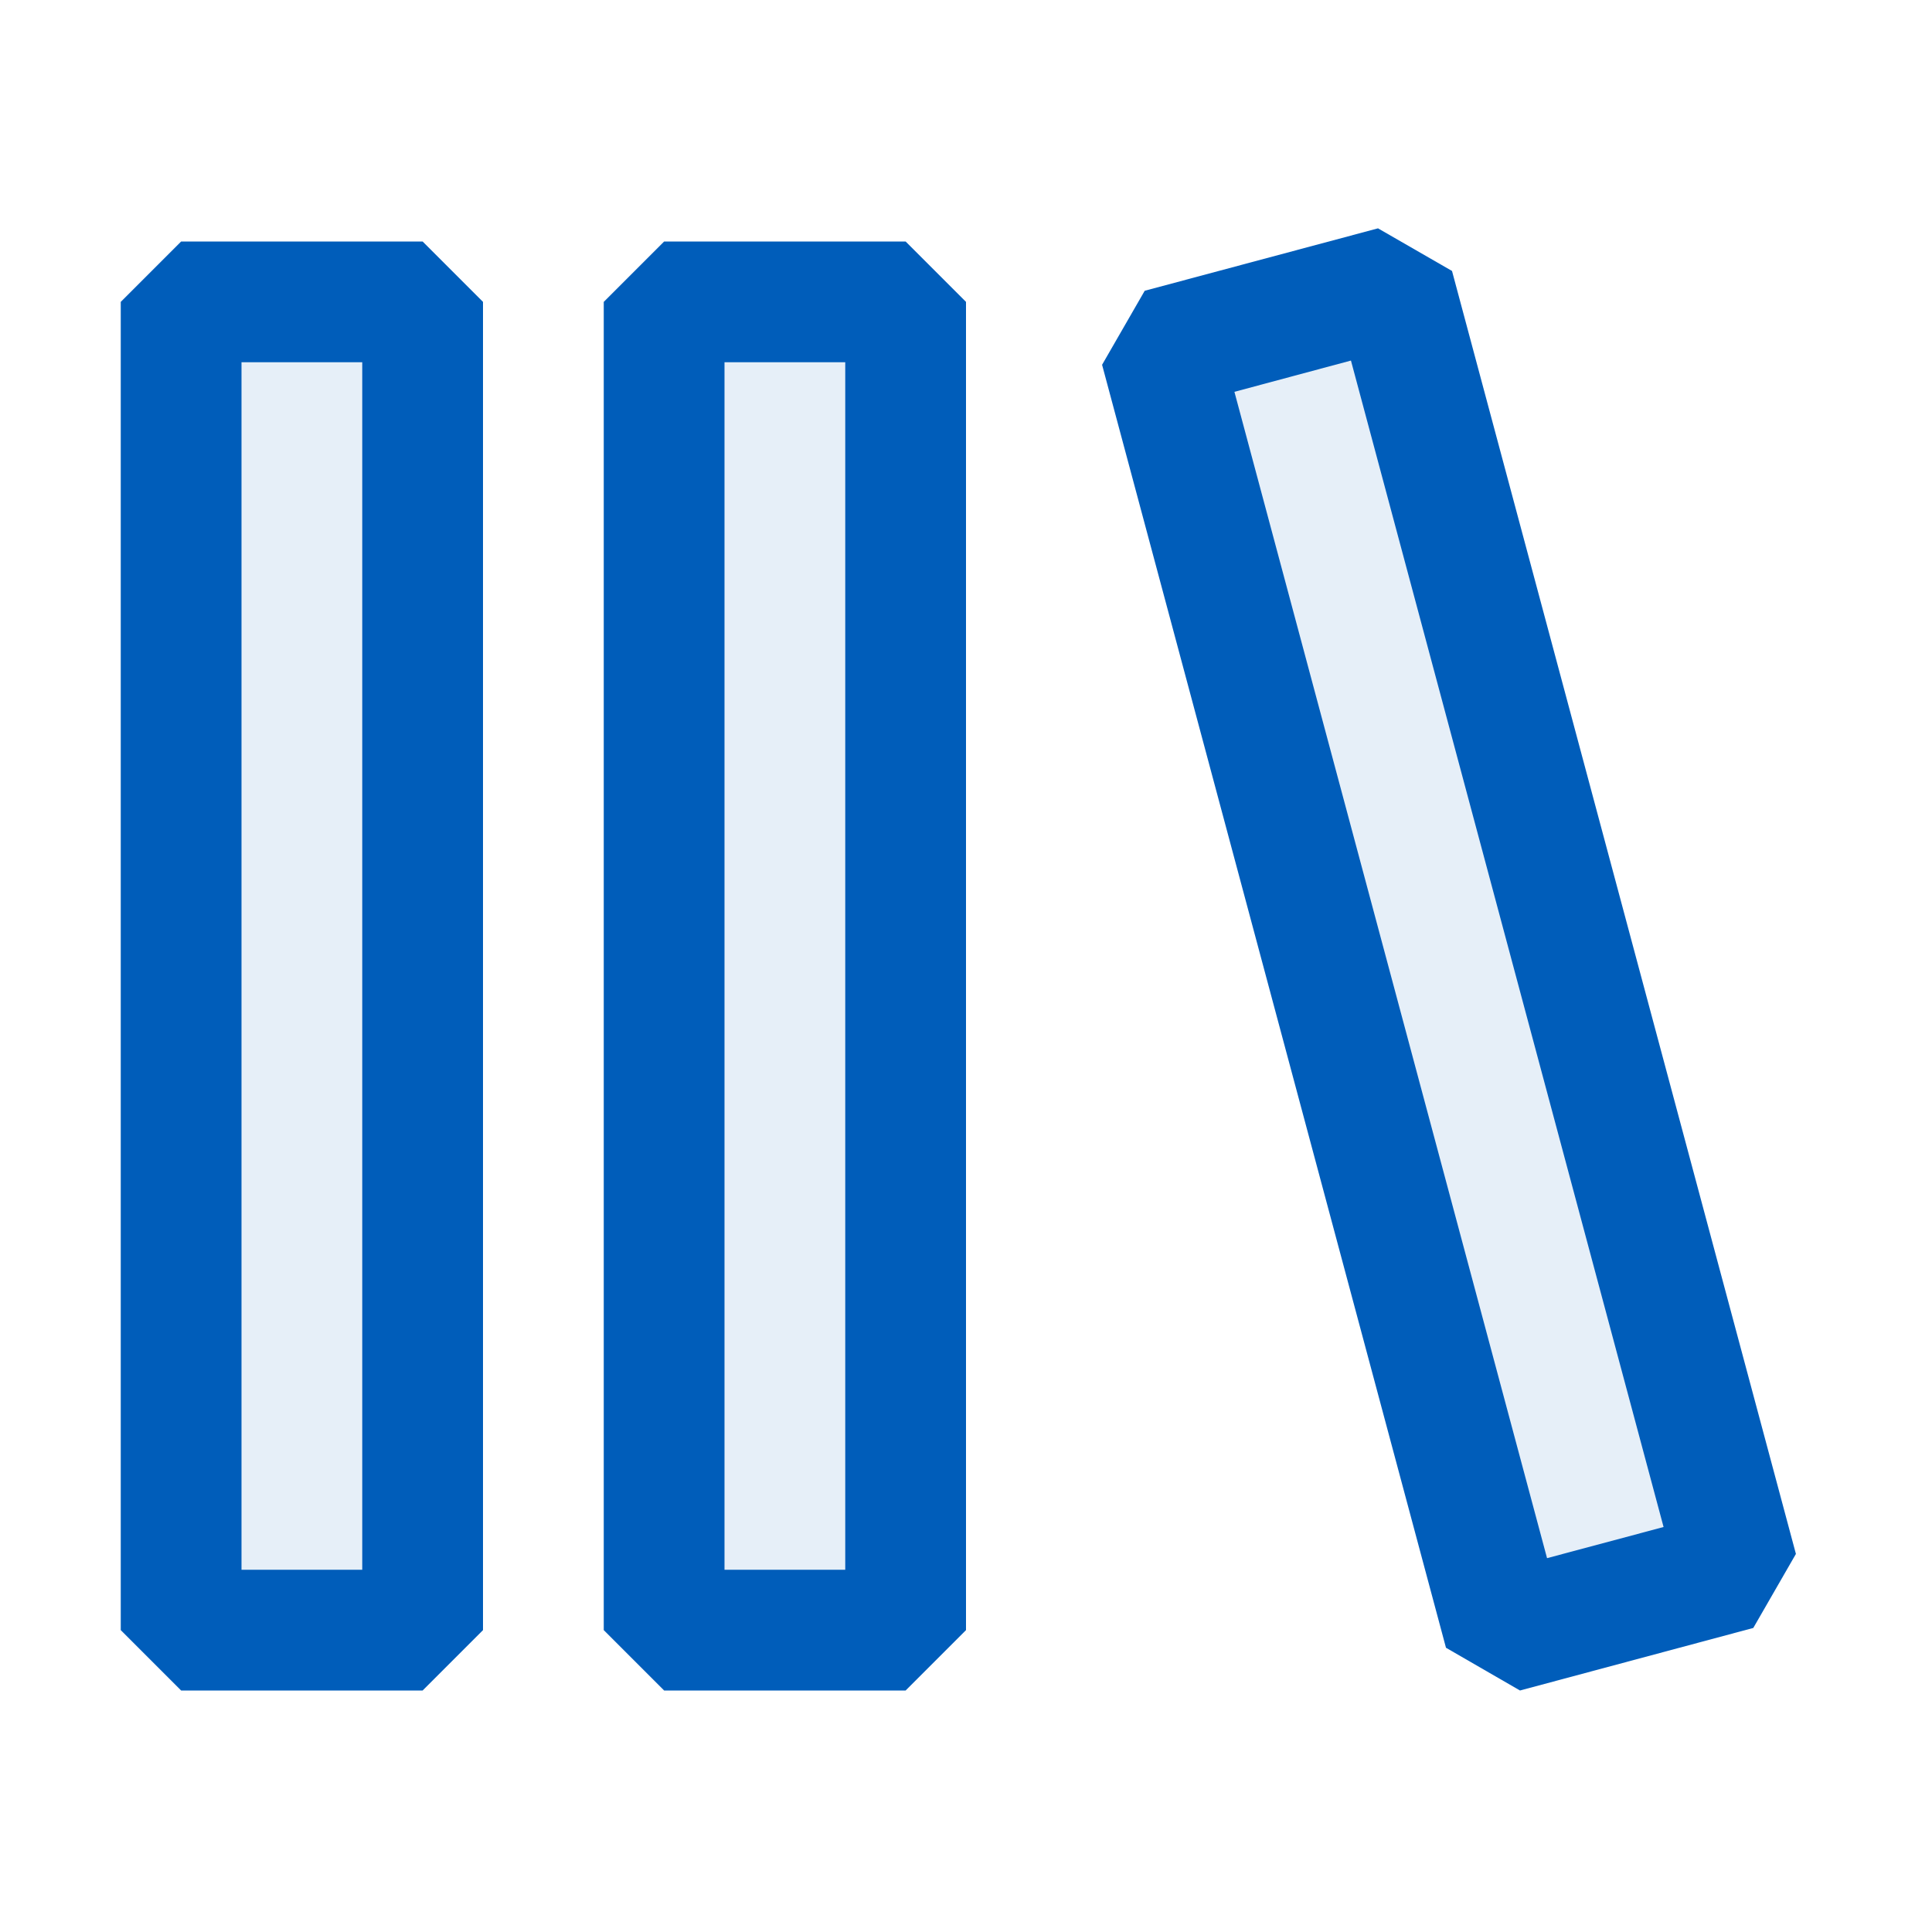 <svg xmlns="http://www.w3.org/2000/svg" viewBox="0 0 16 16">
  <defs>
    <style>.canvas{fill: none; opacity: 0;}.light-blue-10{fill: #005dba; opacity: 0.1;}.light-blue{fill: #005dba; opacity: 1;}</style>
  </defs>
  <title>IconLightVBLibrary</title>
  <g id="canvas" class="canvas">
    <path class="canvas" d="M16,16H0V0H16Z" />
  </g>
  <g id="level-1">
    <path class="light-blue-10" d="M3.5,2.5v11h-2V2.5Z" />
    <path class="light-blue-10" d="M7.5,2.5v11h-2V2.5Z" />
    <path class="light-blue-10" d="M14.389,13l-1.931.518L9.611,2.891l1.931-.517Z" />
    <path class="light-blue" d="M3.5,14h-2L1,13.5V2.5L1.5,2h2l.5.5v11ZM2,13H3V3H2Z" />
    <path class="light-blue" d="M7.5,14h-2L5,13.5V2.5L5.5,2h2l.5.5v11ZM6,13H7V3H6Z" />
    <path class="light-blue" d="M12.025,2.244l-.613-.353L9.48,2.408l-.353.613,2.848,10.625.613.354,1.932-.518.353-.613Zm.787,10.66L10.223,3.245l.965-.259,2.589,9.66Z" />
  </g>
</svg>
